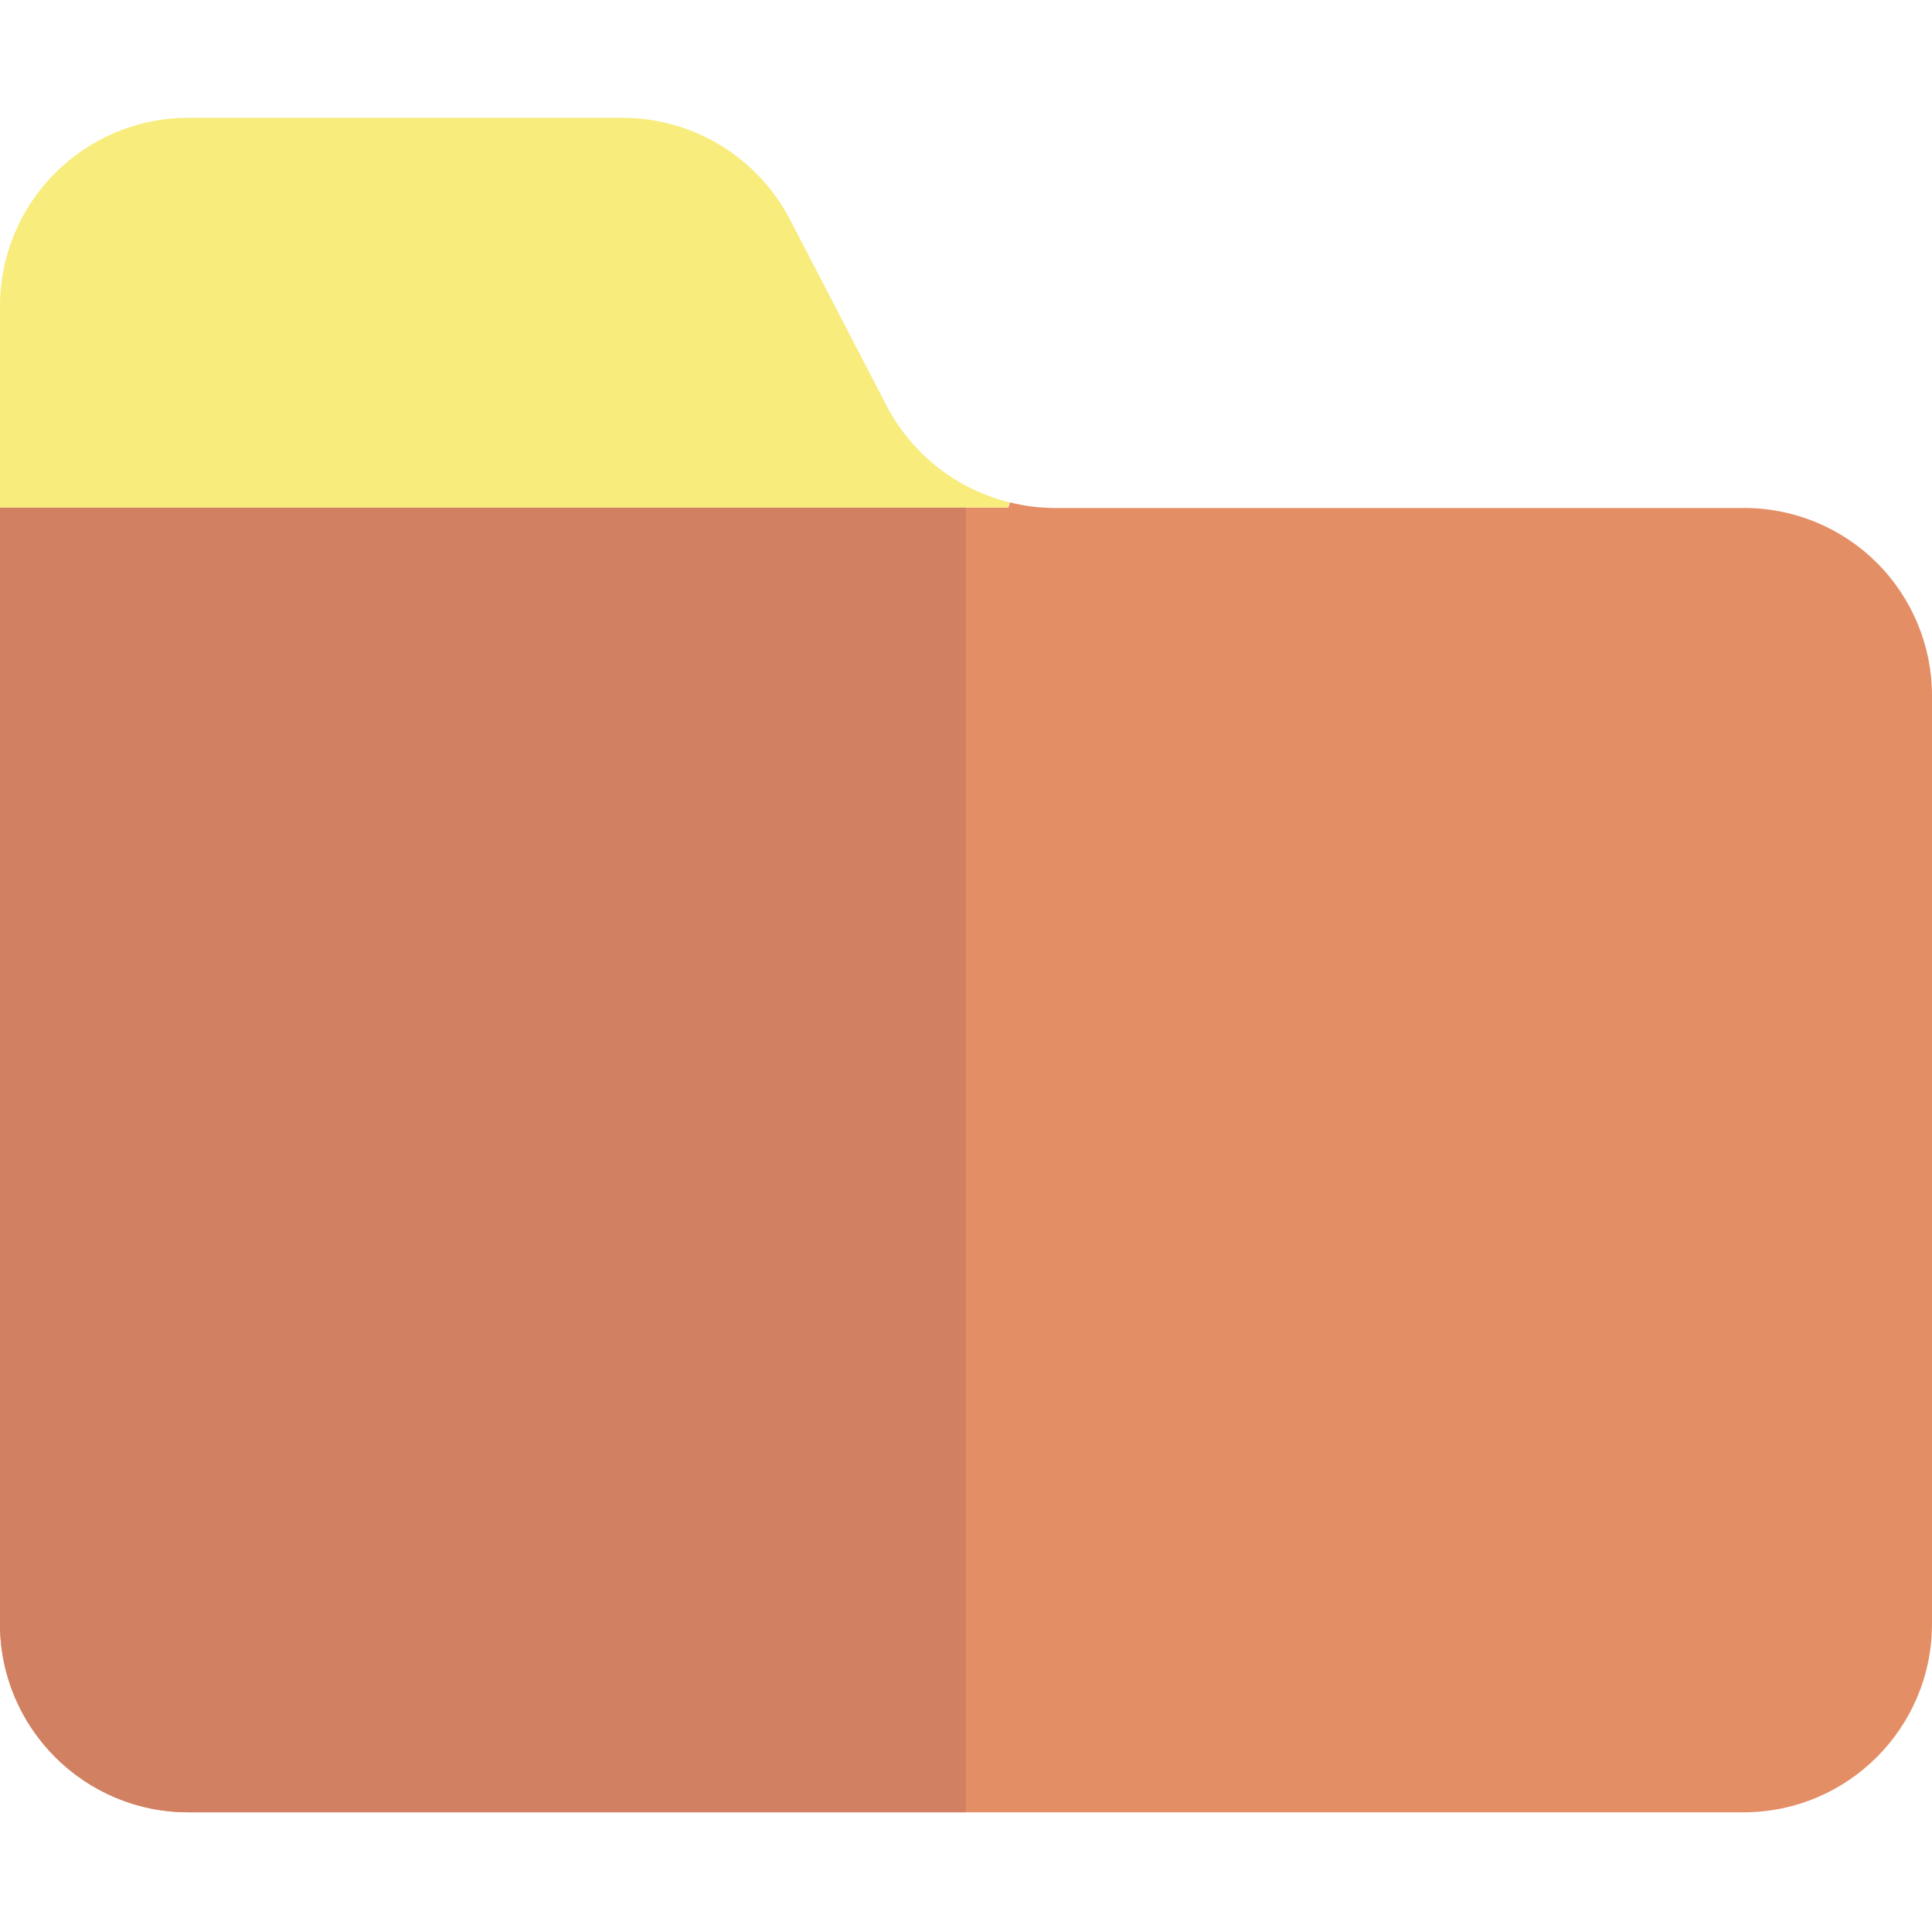 <svg height="410pt" viewBox="0 -25 410 410" width="410pt" xmlns="http://www.w3.org/2000/svg"><path d="m410 122.699v196.902c.008 22.094-17.906 40.004-40 40h-330c-22.094.004-40.008-17.906-40-40v-236.902h214l.301-1.098c3.137.805 6.363 1.207 9.598 1.199h146.102c10.605-.043 20.789 4.145 28.297 11.633 7.508 7.488 11.719 17.66 11.703 28.266zm0 0" fill="#e48e66"/><path d="m205 82.699h-205v236.902c-.008 22.094 17.906 40.004 40 40h165zm0 0" fill="#d18162"/><path d="m214.199 81.602-.301 1.098h-213.898v-42.699c-.008-22.094 17.906-40.008 40-40h92.102c14.91.008 28.582 8.289 35.5 21.5l20.598 39.699c5.359 10.199 14.82 17.625 26 20.402zm0 0" fill="#f8ec7d"/></svg>